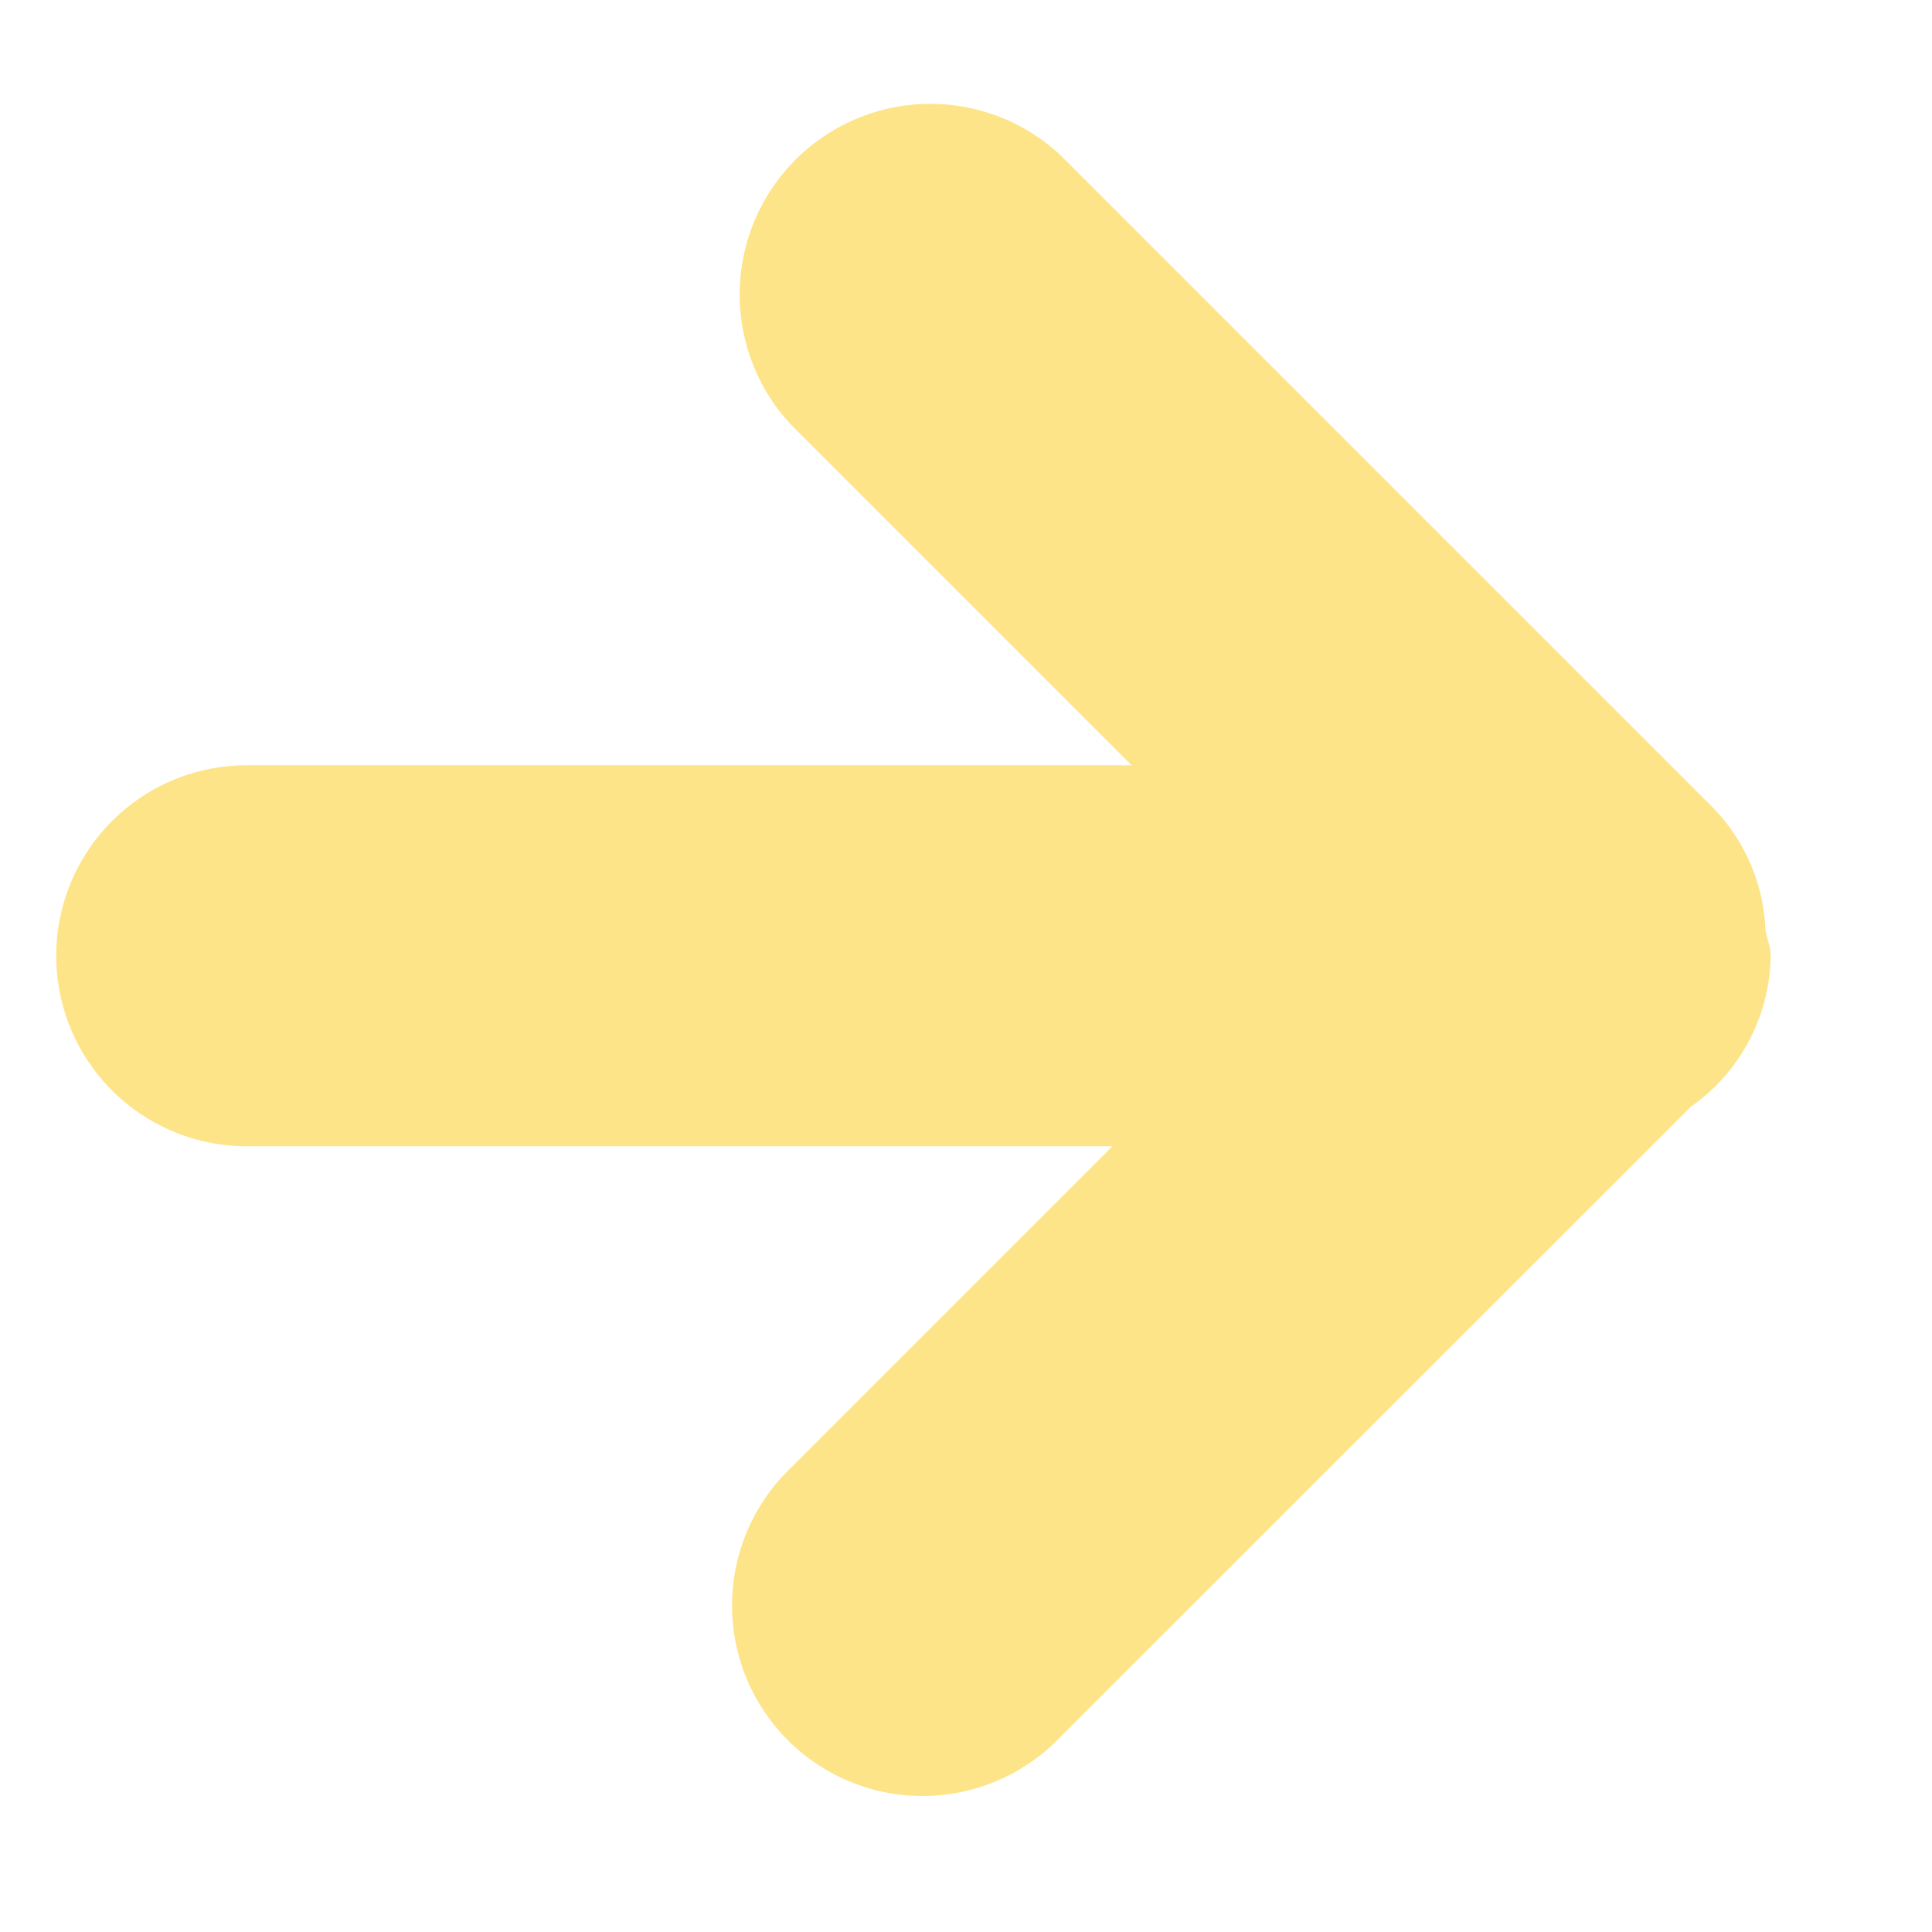 <svg xmlns="http://www.w3.org/2000/svg" width="10" height="10"><path fill-rule="evenodd" fill="#FEE489" d="M9.165 4.946a.968.968 0 0 1-.414.783L5.489 8.99a.986.986 0 1 1-1.394-1.394l1.663-1.663H1.277a.986.986 0 1 1 0-1.972h4.58L4.094 2.198A.987.987 0 0 1 5.489.803l3.378 3.378a.963.963 0 0 1 .271.632c.007.045.027.086.027.133z"/></svg>
